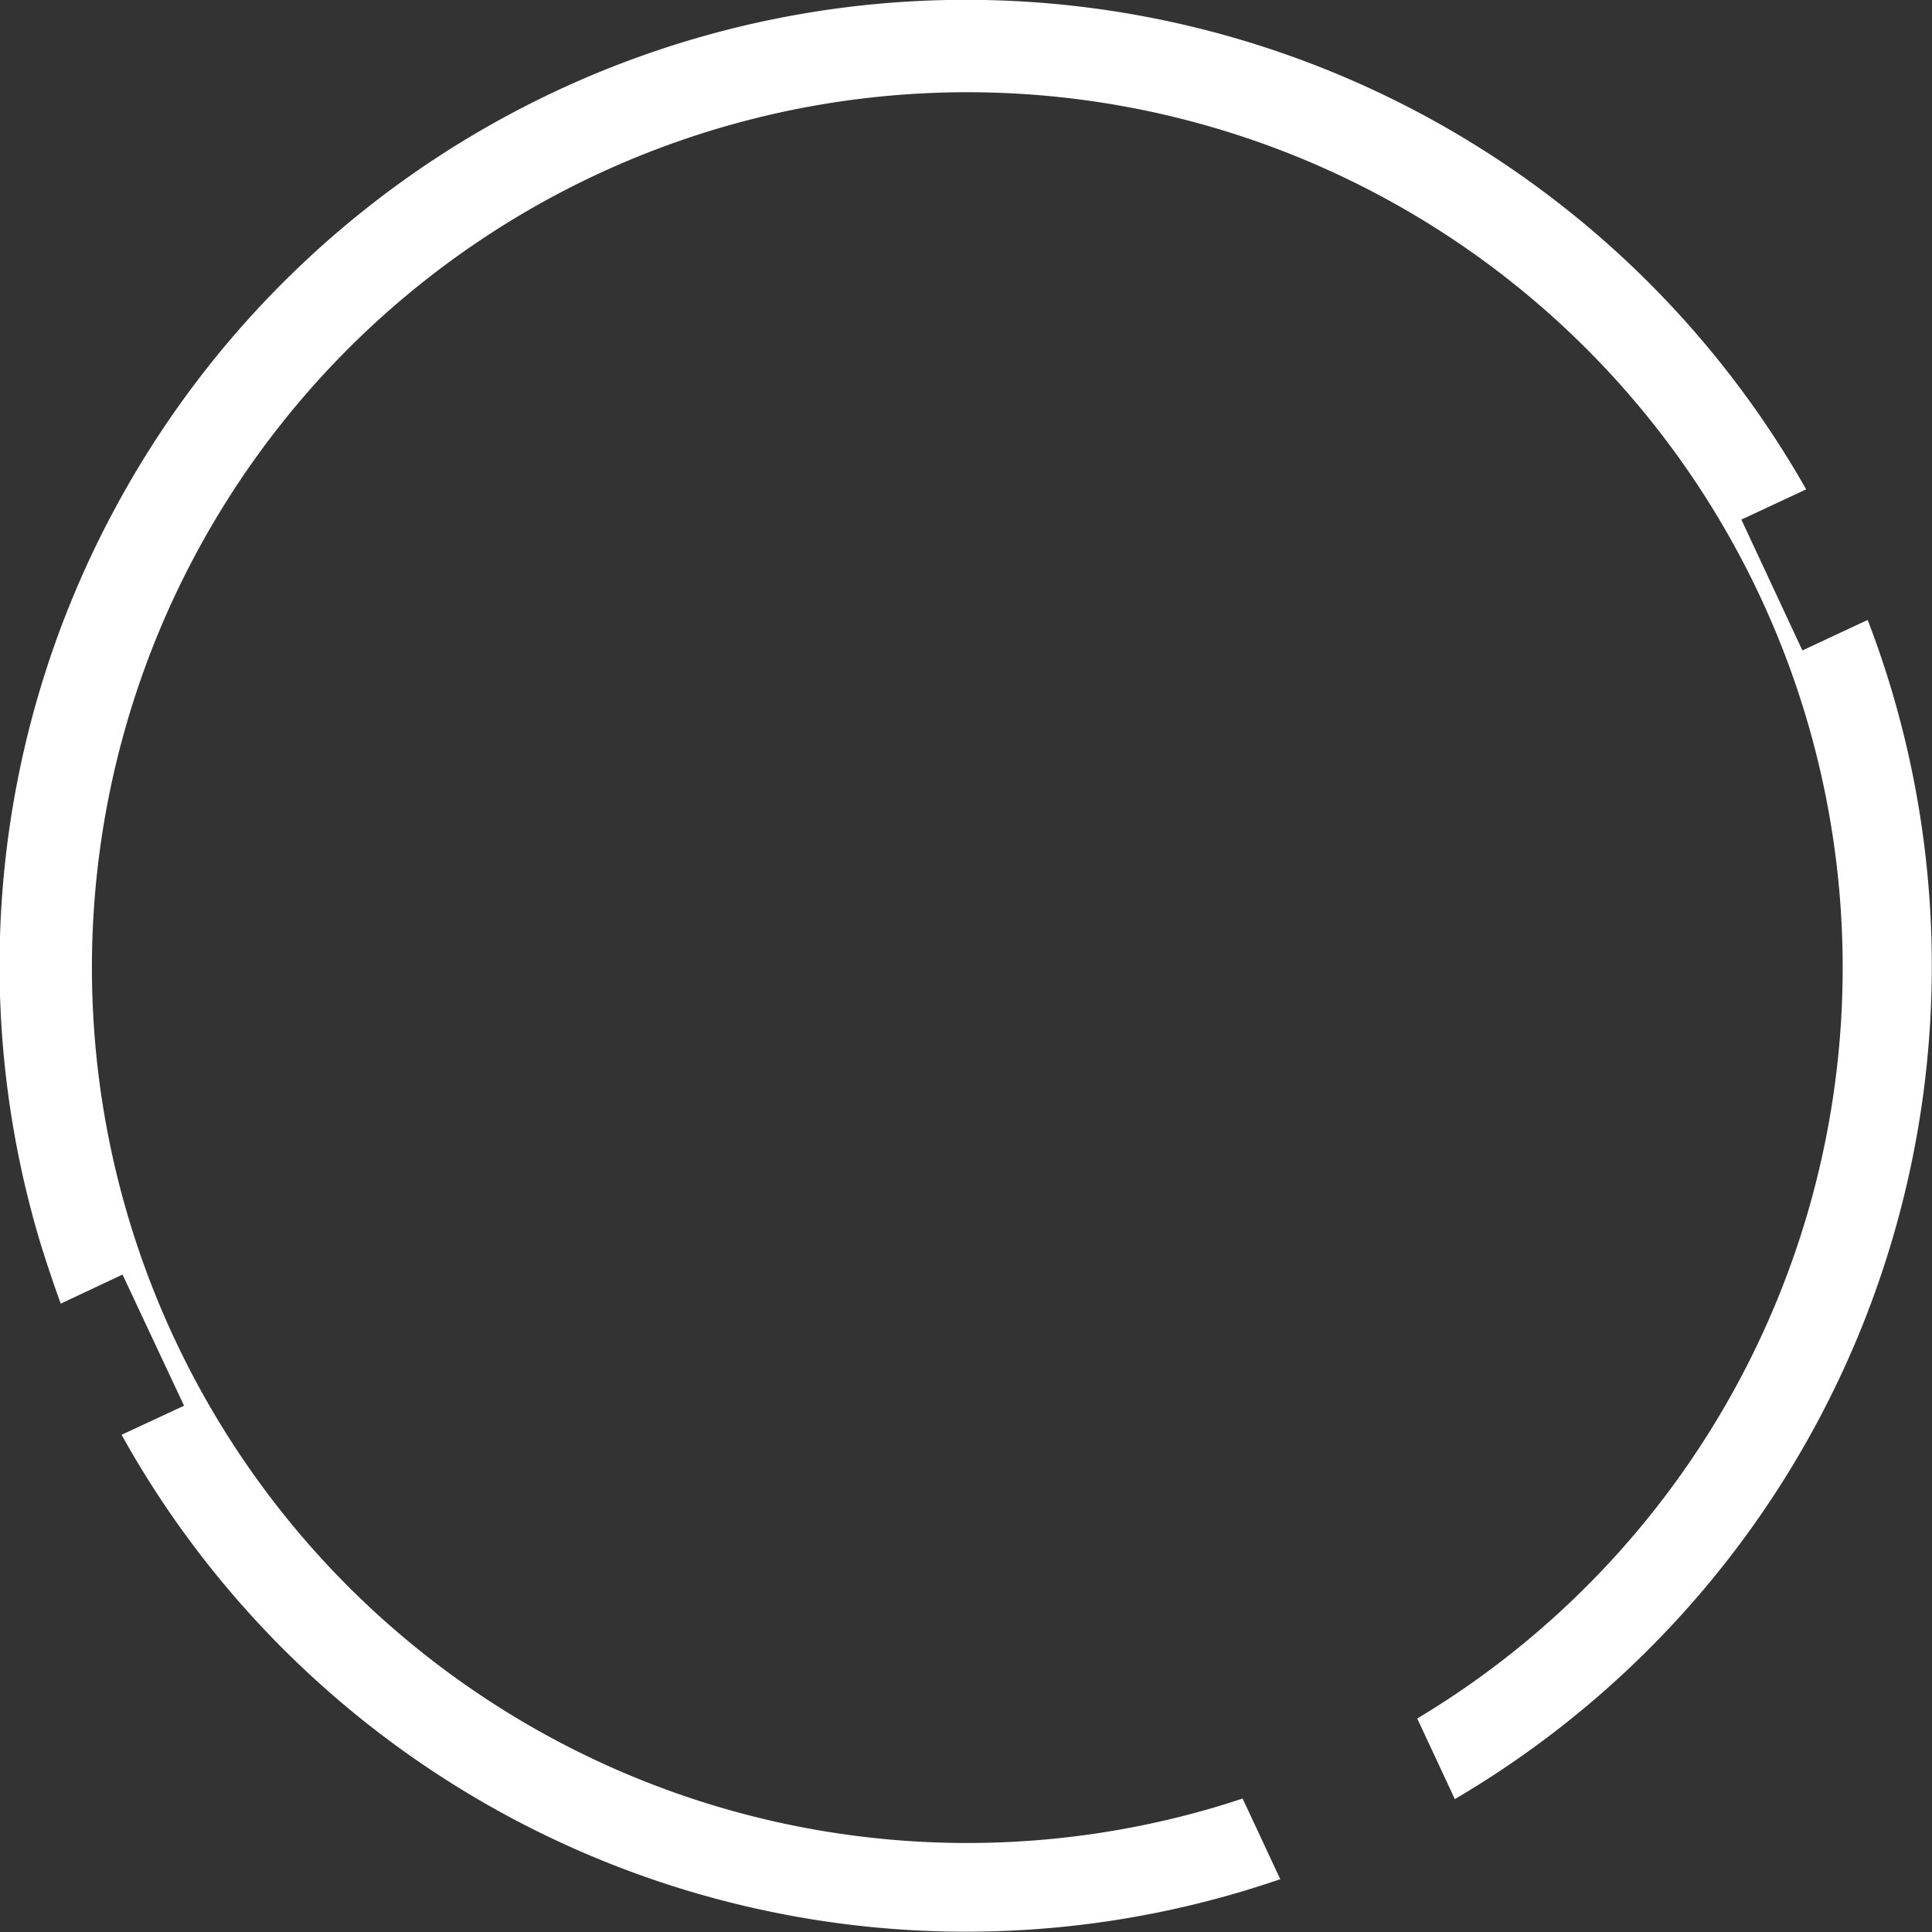 <svg xmlns="http://www.w3.org/2000/svg" viewBox="0 0 199.45 199.45"><rect x="0" y="0" width="199.45" height="199.45" fill="#333333" stroke="none"/><path d="M12 52.26a99.39 99.39 0 0 0-7.88 75.9q1 3.25 2.15 6.42l6.38-3L19 145.12l-6.45 3a99.74 99.74 0 0 0 115.62 47.16q2-.6 4-1.28l-3.89-8.33q-1.35.45-2.72.86a90.37 90.37 0 1 1 20.75-9.12l3.88 8.32a99.74 99.74 0 0 0 45.1-114.45q-1.1-3.69-2.48-7.28l-6.74 3.15-6.3-13.51 6.69-3.12A99.72 99.72 0 0 0 12 52.26z" fill="#fff"/></svg>